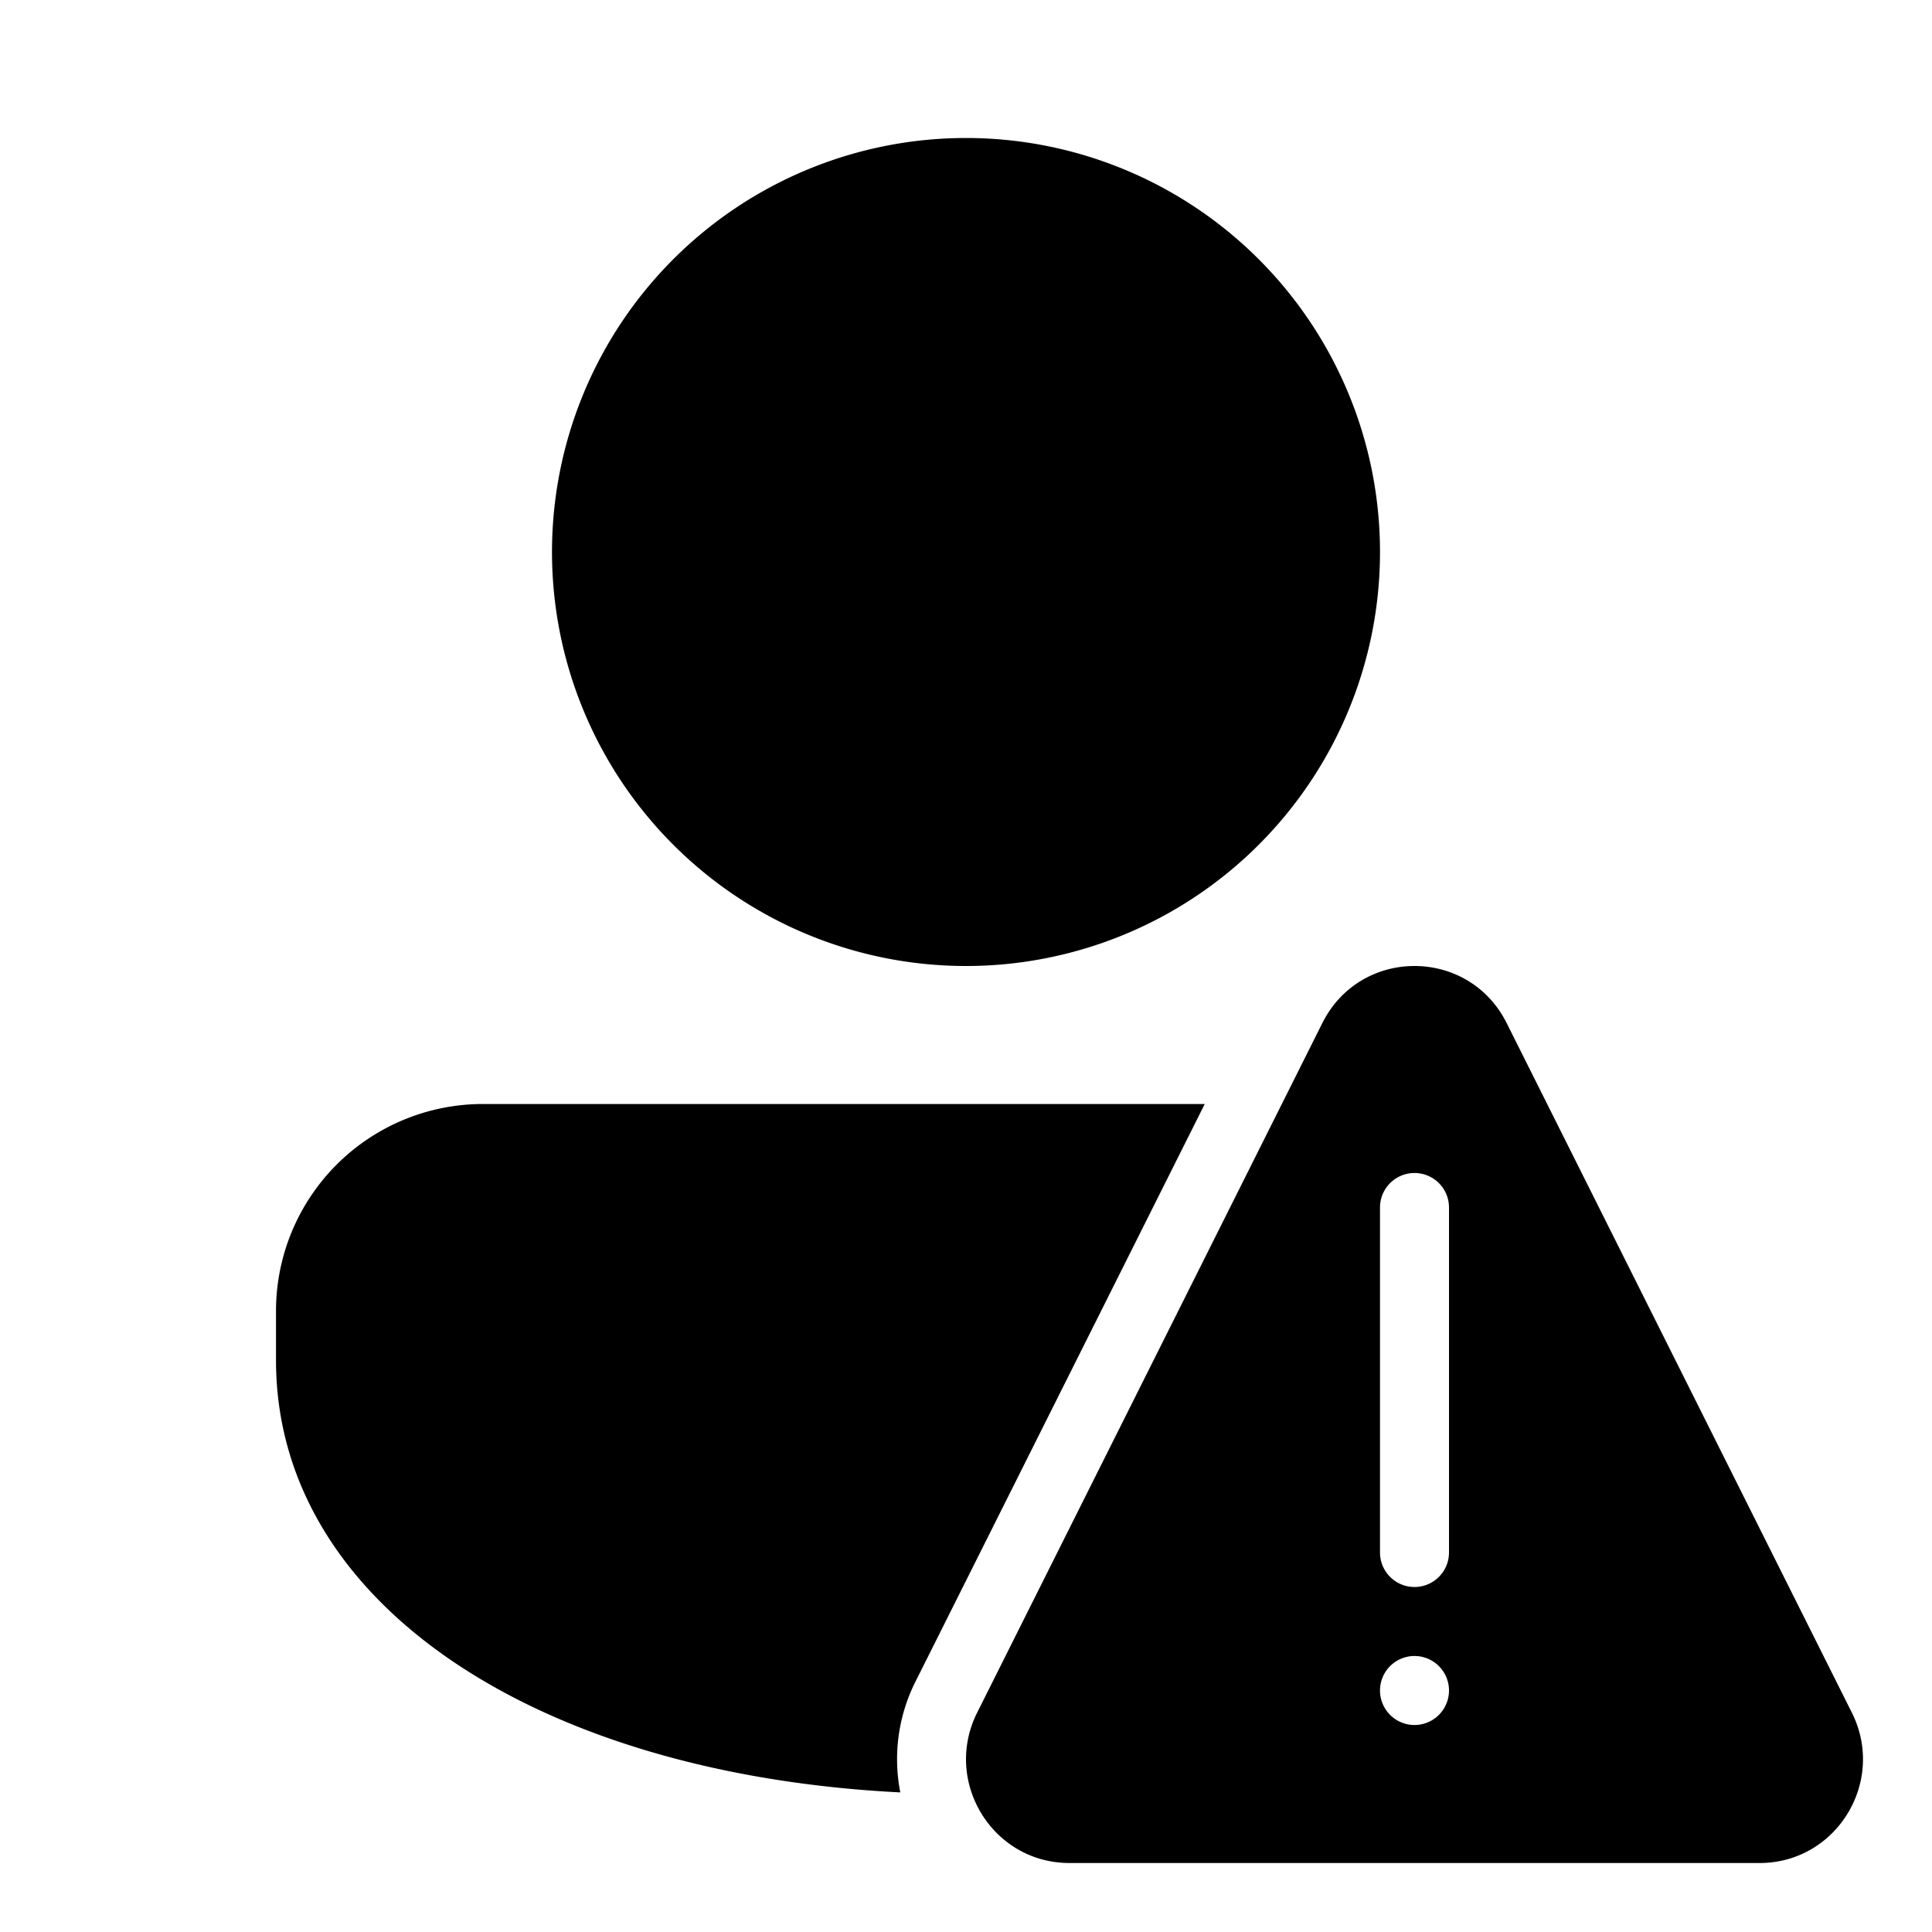 <svg xmlns="http://www.w3.org/2000/svg" xmlns:xlink="http://www.w3.org/1999/xlink" width="28" height="28" viewBox="0 0 28 28"><path fill="currentColor" d="M13.27 24.367a2.5 2.5 0 0 0-.222 1.61C7.755 25.71 4 23.226 4 19.714V19a3 3 0 0 1 3-3h10.46zM14 2a6 6 0 1 1 0 12a6 6 0 0 1 0-12m5.164 12.828l-5.002 9.992c-.501 1 .222 2.18 1.336 2.18h10.004c1.114 0 1.837-1.18 1.336-2.18l-5.002-9.992c-.552-1.104-2.12-1.104-2.672 0M21 17.5v5a.5.5 0 0 1-1 0v-5a.5.5 0 0 1 1 0m-.5 7.5a.5.5 0 1 1 0-1a.5.5 0 0 1 0 1"/></svg>